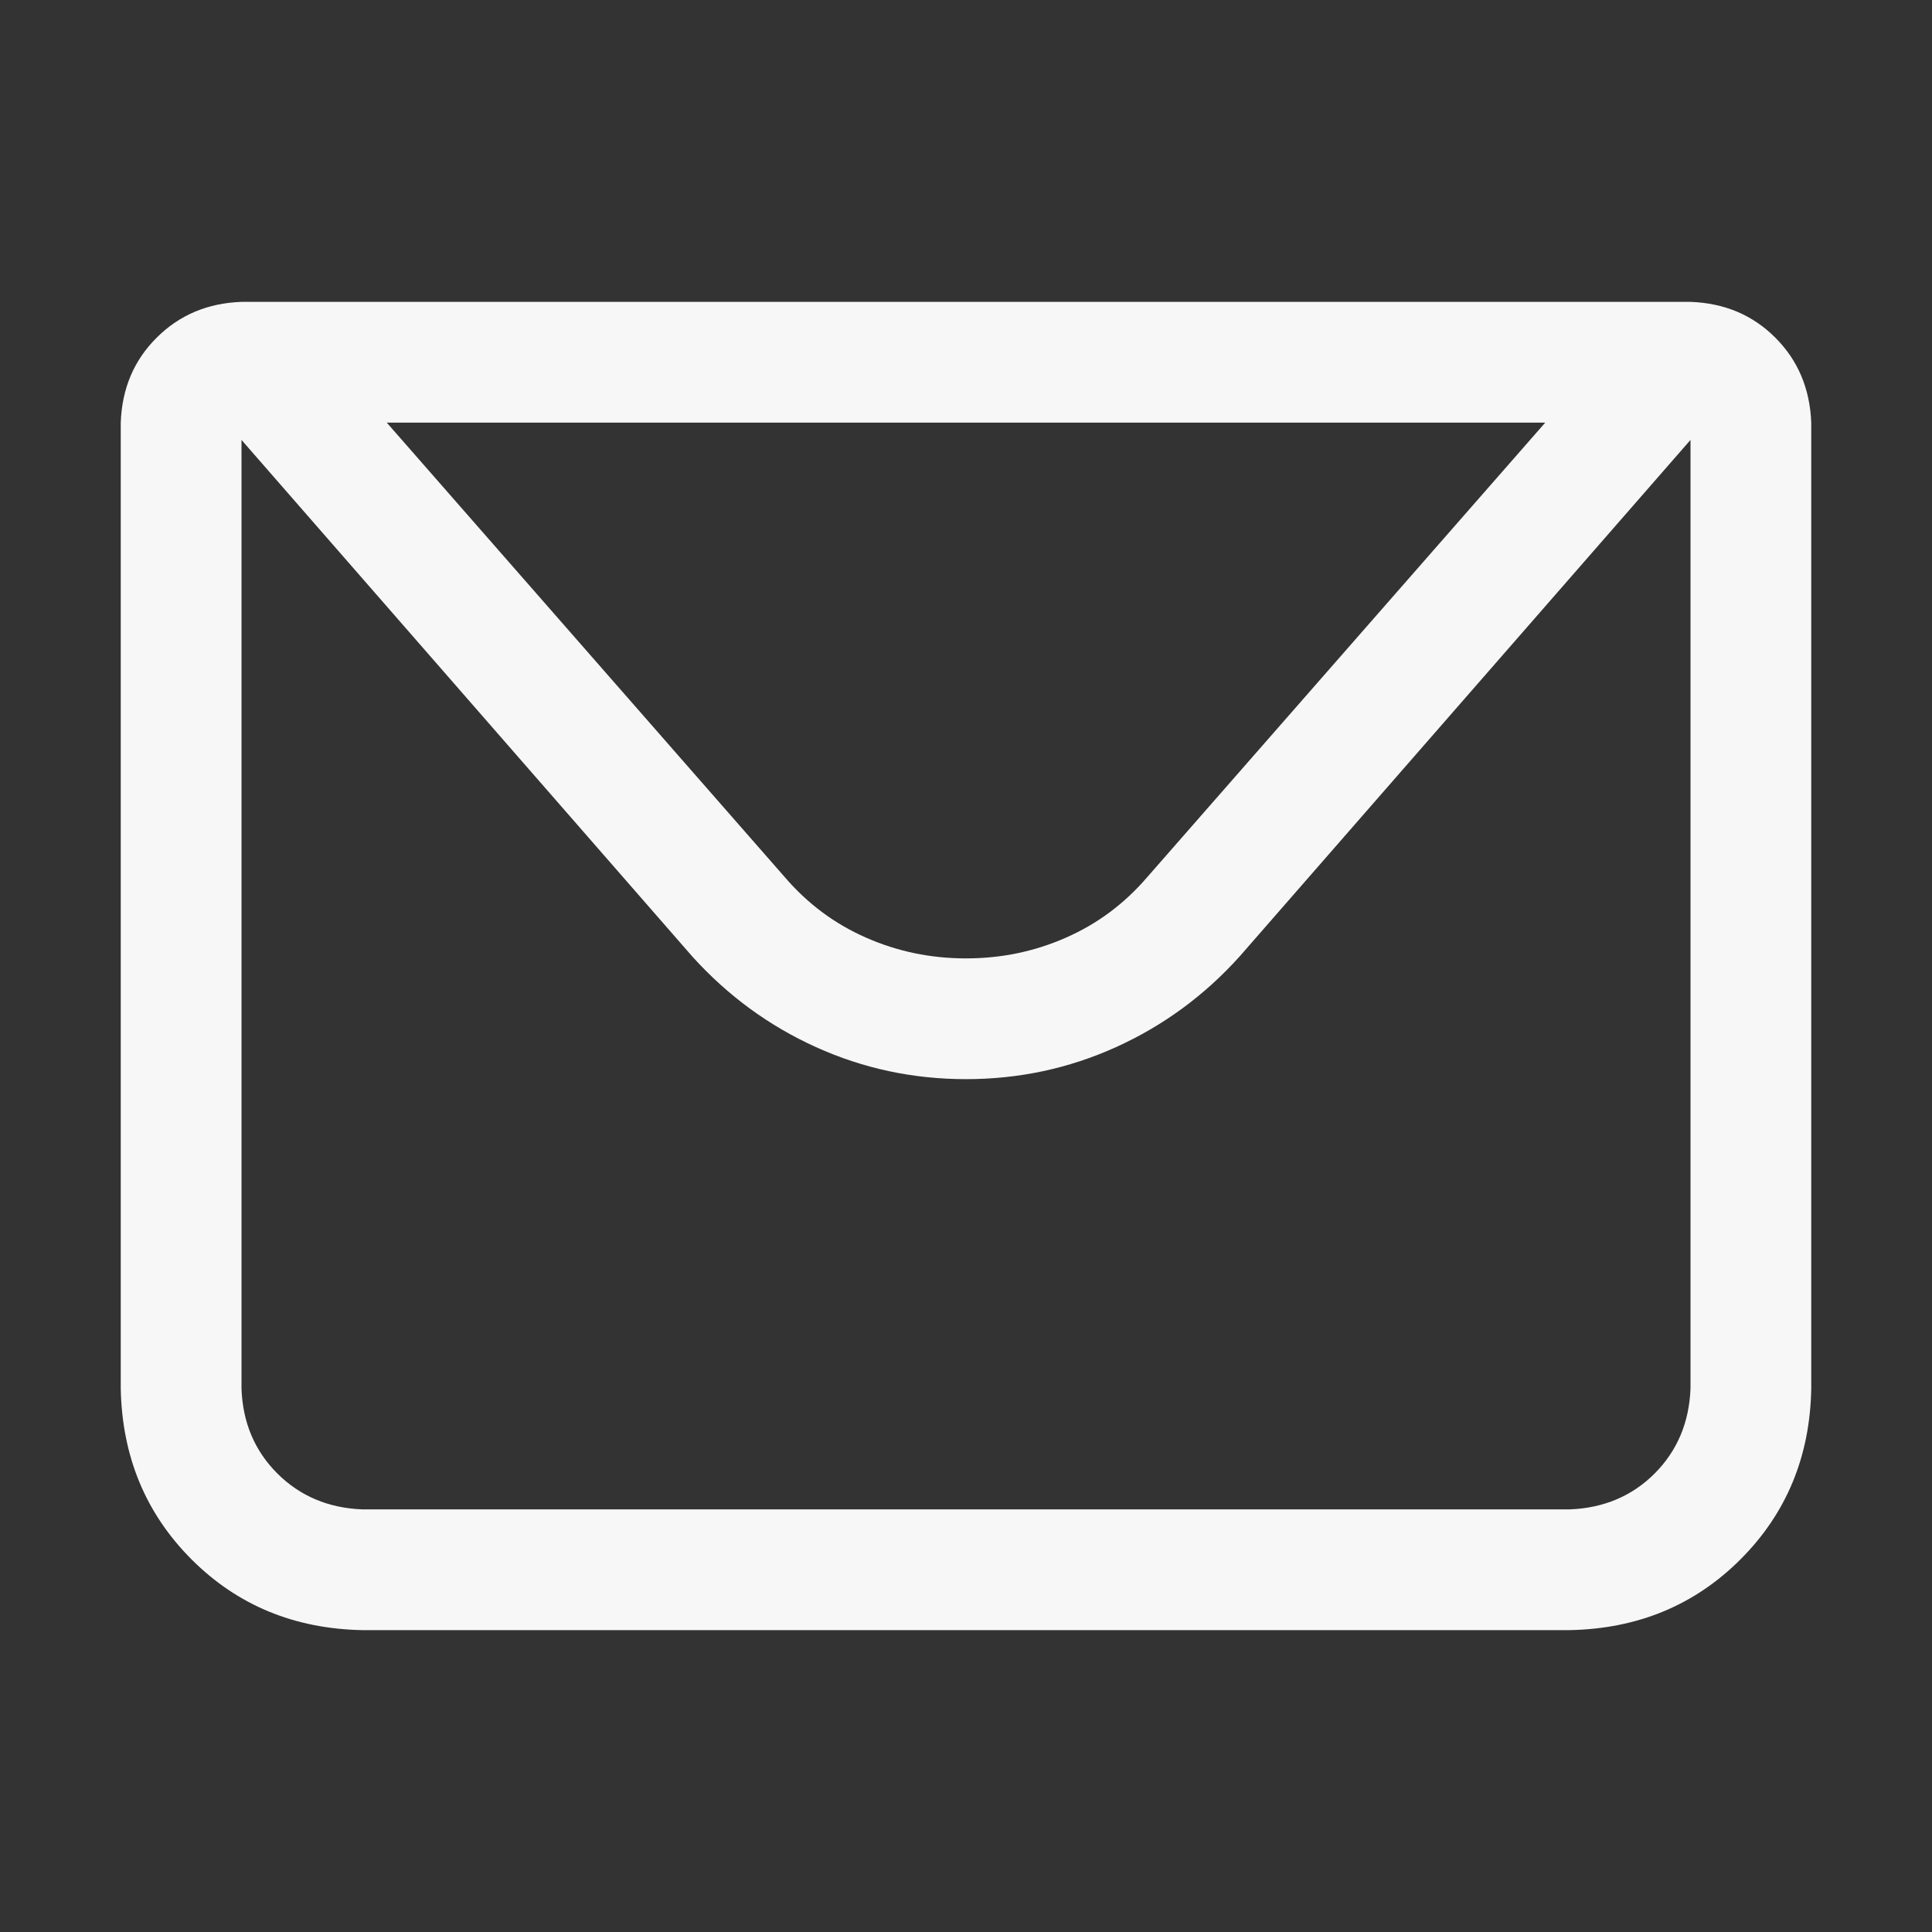 <svg width="16" height="16" viewBox="0 0 16 16" fill="none" xmlns="http://www.w3.org/2000/svg">
<rect x="0" y="0" width="16" height="16" fill="#333333" stroke="none"/>
<path d="M2 3.5V11.5C2.01 11.781 2.109 12.015 2.297 12.203C2.485 12.39 2.719 12.489 3 12.5H13C13.281 12.489 13.516 12.39 13.703 12.203C13.89 12.015 13.989 11.781 14 11.5V3.5H2ZM2 2.5H14C14.281 2.51 14.516 2.609 14.703 2.797C14.89 2.984 14.989 3.219 15 3.5V11.5C14.99 12.062 14.794 12.534 14.414 12.914C14.034 13.294 13.562 13.489 13 13.5H3C2.437 13.489 1.966 13.294 1.586 12.914C1.206 12.533 1.011 12.062 1 11.5V3.5C1.01 3.218 1.109 2.984 1.297 2.797C1.485 2.609 1.719 2.51 2 2.5ZM14.125 3.5L10.265 7.922C9.974 8.245 9.633 8.495 9.242 8.672C8.851 8.849 8.437 8.937 8 8.937C7.563 8.937 7.149 8.849 6.758 8.672C6.367 8.495 6.026 8.245 5.734 7.922L1.875 3.5H14.125ZM3.203 3.5L6.5 7.265C6.688 7.484 6.912 7.651 7.172 7.765C7.432 7.88 7.708 7.937 8 7.937C8.292 7.937 8.568 7.88 8.828 7.765C9.088 7.651 9.312 7.484 9.5 7.265L12.797 3.5H3.203Z" fill="white" fill-opacity="0.96"/>
</svg>
